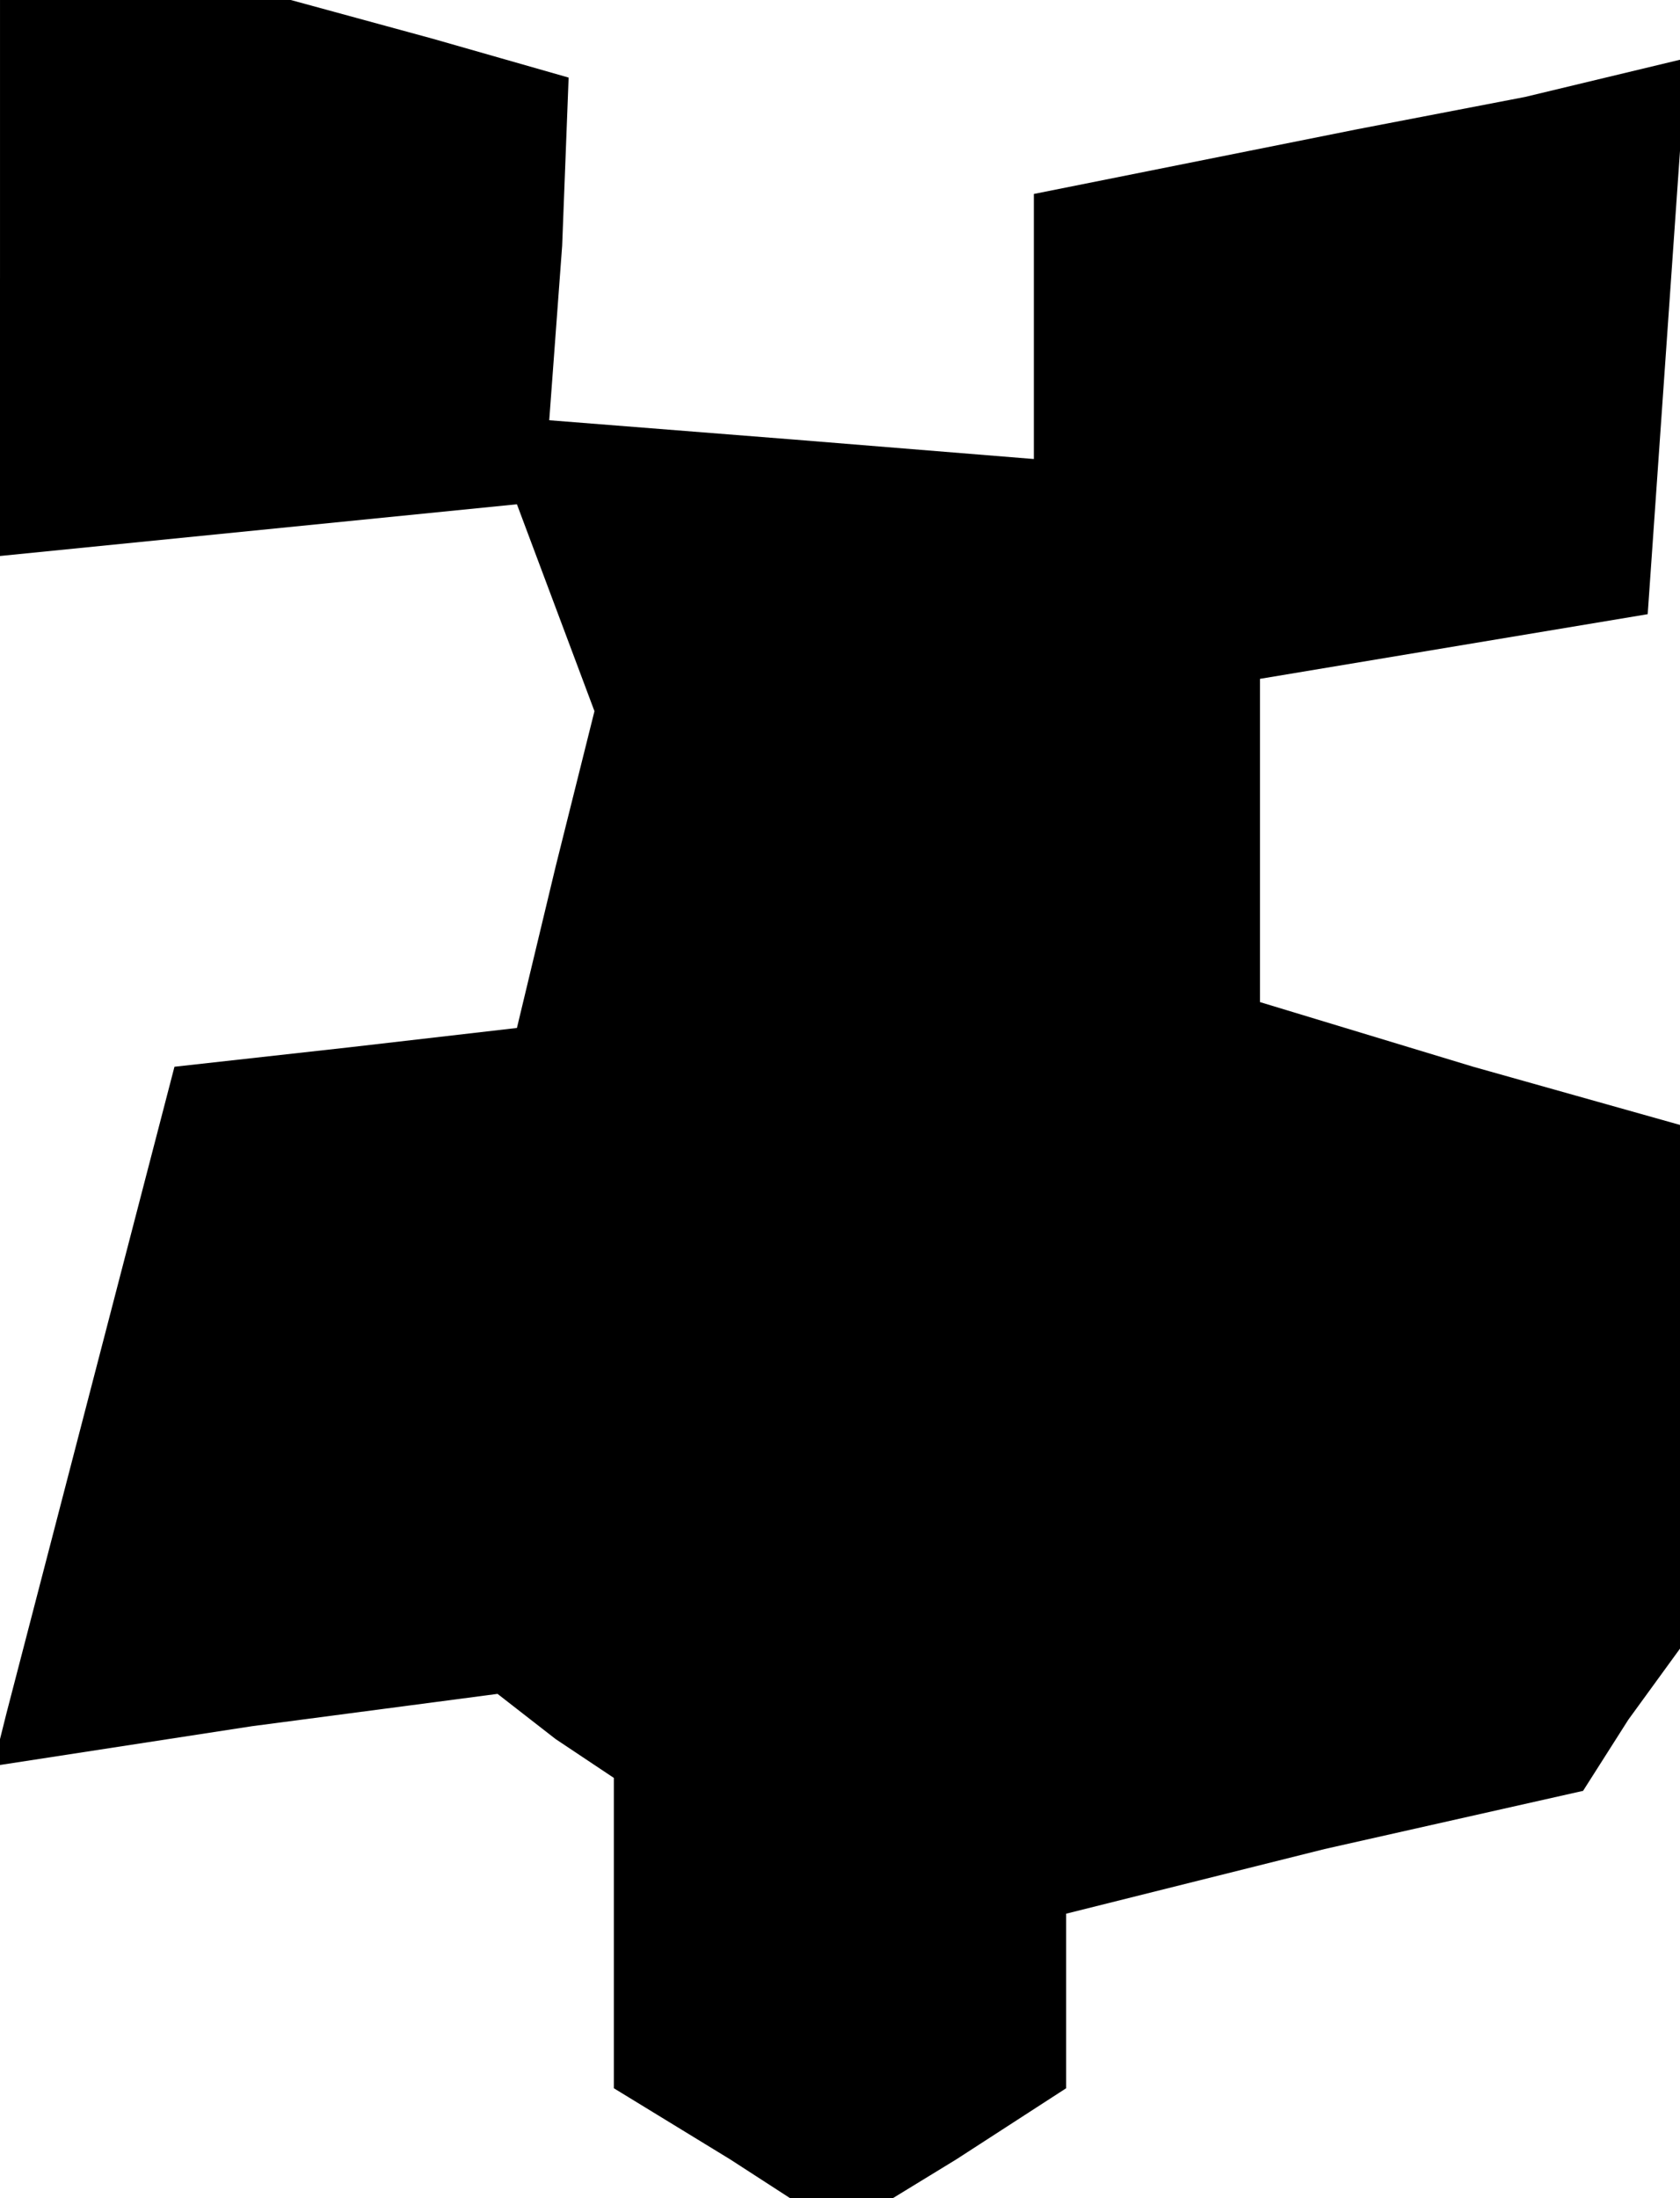 <?xml version="1.0" standalone="no"?>
<!DOCTYPE svg PUBLIC "-//W3C//DTD SVG 20010904//EN"
 "http://www.w3.org/TR/2001/REC-SVG-20010904/DTD/svg10.dtd">
<svg version="1.0" xmlns="http://www.w3.org/2000/svg"
 width="26pt" height="34pt" viewBox="0 0 26 34"
 preserveAspectRatio="xMidYMid meet">
<g transform="translate(0,34) scale(0.1,-0.1)"
fill="#000000" stroke="none">
<path d="M0 297 l0 -43 40 4 40 4 6 -16 6 -16 -6 -24 -6 -25 -26 -3 -27 -3
-13 -50 -13 -50 -1 -4 0 -4 39 6 38 5 9 -7 9 -6 0 -24 0 -24 18 -11 17 -11 18
11 17 11 0 14 0 13 40 10 40 9 7 11 8 11 0 40 0 41 -32 9 -33 10 0 25 0 25 30
5 30 5 3 43 3 43 -25 -6 -26 -5 -25 -5 -25 -5 0 -21 0 -20 -37 3 -38 3 2 27 1
26 -21 6 -22 6 -22 0 -23 0 0 -43z"/>
</g>
</svg>
